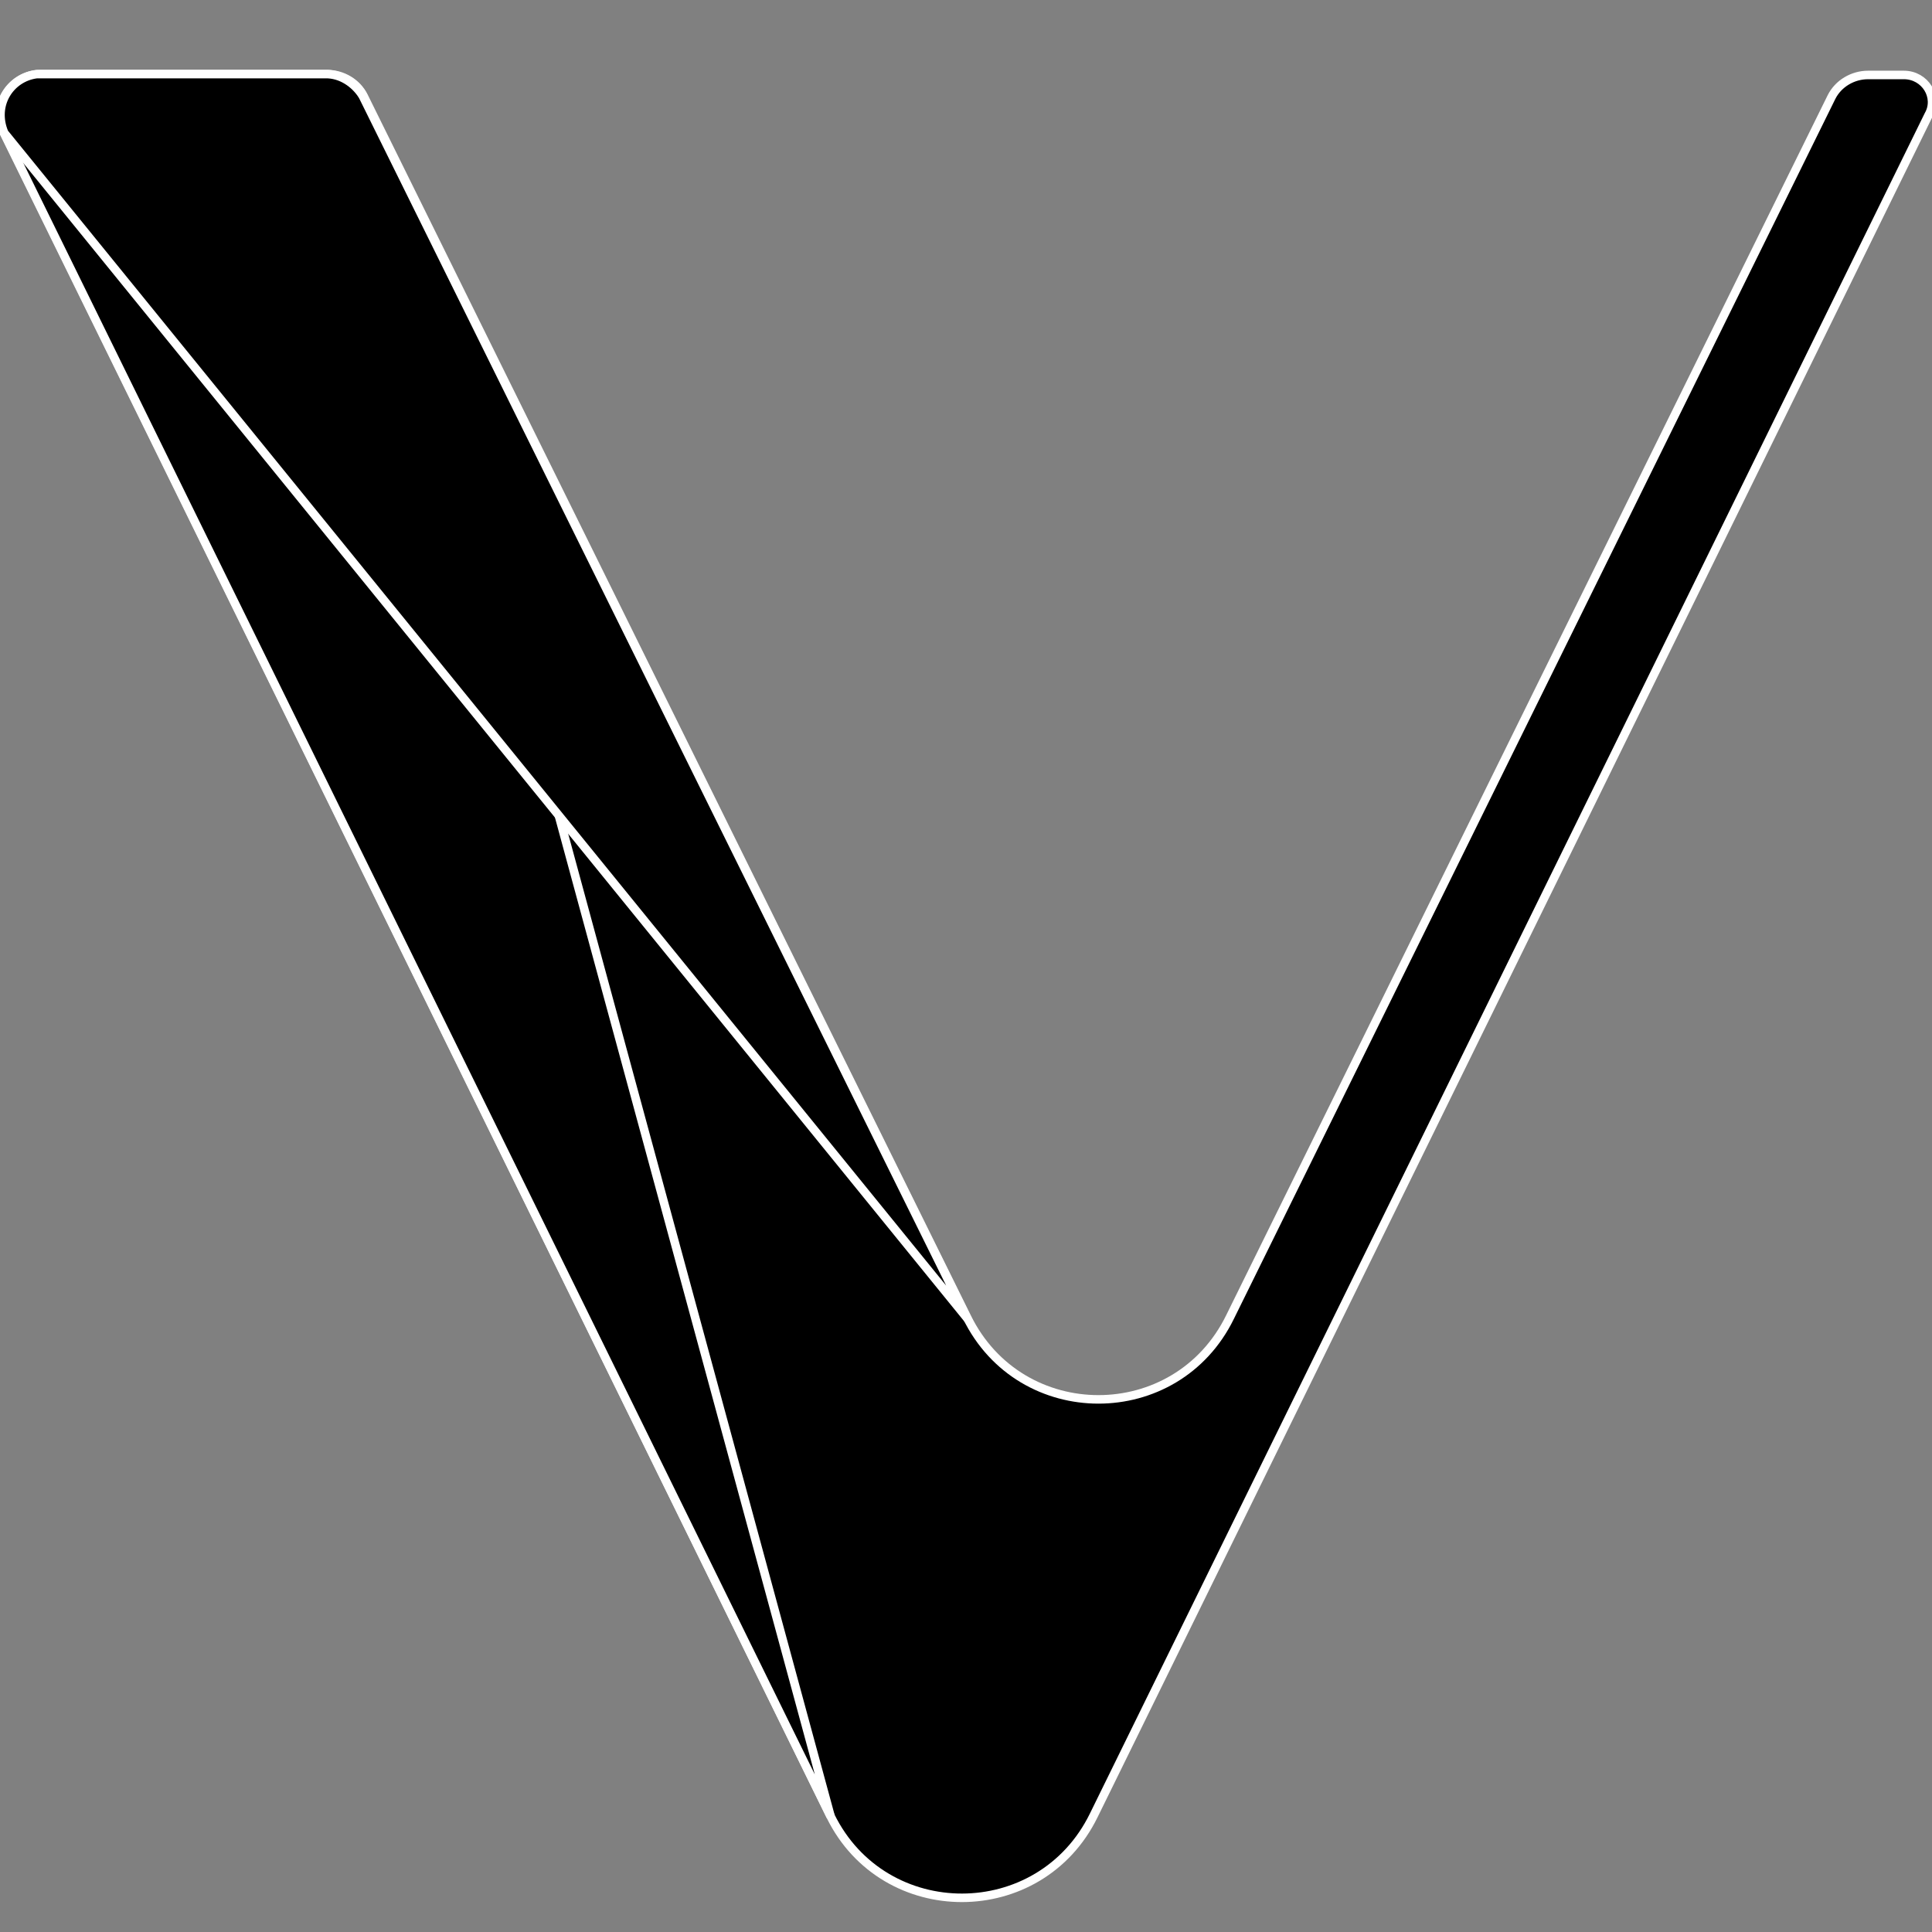 <?xml version="1.0" encoding="utf-8"?>
<!-- Generator: Adobe Illustrator 22.0.1, SVG Export Plug-In . SVG Version: 6.00 Build 0)  -->
<svg version="1.1" id="Layer_1" xmlns="http://www.w3.org/2000/svg" xmlns:xlink="http://www.w3.org/1999/xlink" x="0px" y="0px"
	 viewBox="0 0 226.8 226.8" style="enable-background:new 0 0 226.8 226.8;" xml:space="preserve">
<rect x="0" y="0" width="226.8" height="226.8" fill="#808080" stroke="none"/>
<style type="text/css">
	.st0{stroke:#FFFFFF;stroke-miterlimit:10;}
</style>
<path class="st0" d="M97.5,213.2L0.5,15.6c-1.6-3.2,0.8-6.9,4.3-6.9h33.6c1.8,0,3.5,1,4.3,2.6l70.8,143.3c6.3,12.9,24.6,12.9,30.9,0
	L215,11.4c0.8-1.6,2.5-2.6,4.3-2.6h4.2c2.5,0,4.1,2.6,2.9,4.7l-98,199.6C122.1,226,103.8,226,97.5,213.2z"/>
<g transform="translate(0-70)">
	<path class="st0" d="M97.5,283.2L42.7,81.4c-0.8-1.7-2.6-2.6-4.1-2.6H4.9c-3.7,0-5.9,3.7-4.4,6.9L97.5,283.2z"/>
	<path class="st0" d="M113.5,224.7L0.5,85.6c-1.4-3.3,0.7-6.5,3.8-6.9h34.2c1.9,0.1,3.4,1.4,4.1,2.6L113.5,224.7z"/>
</g>
</svg>
